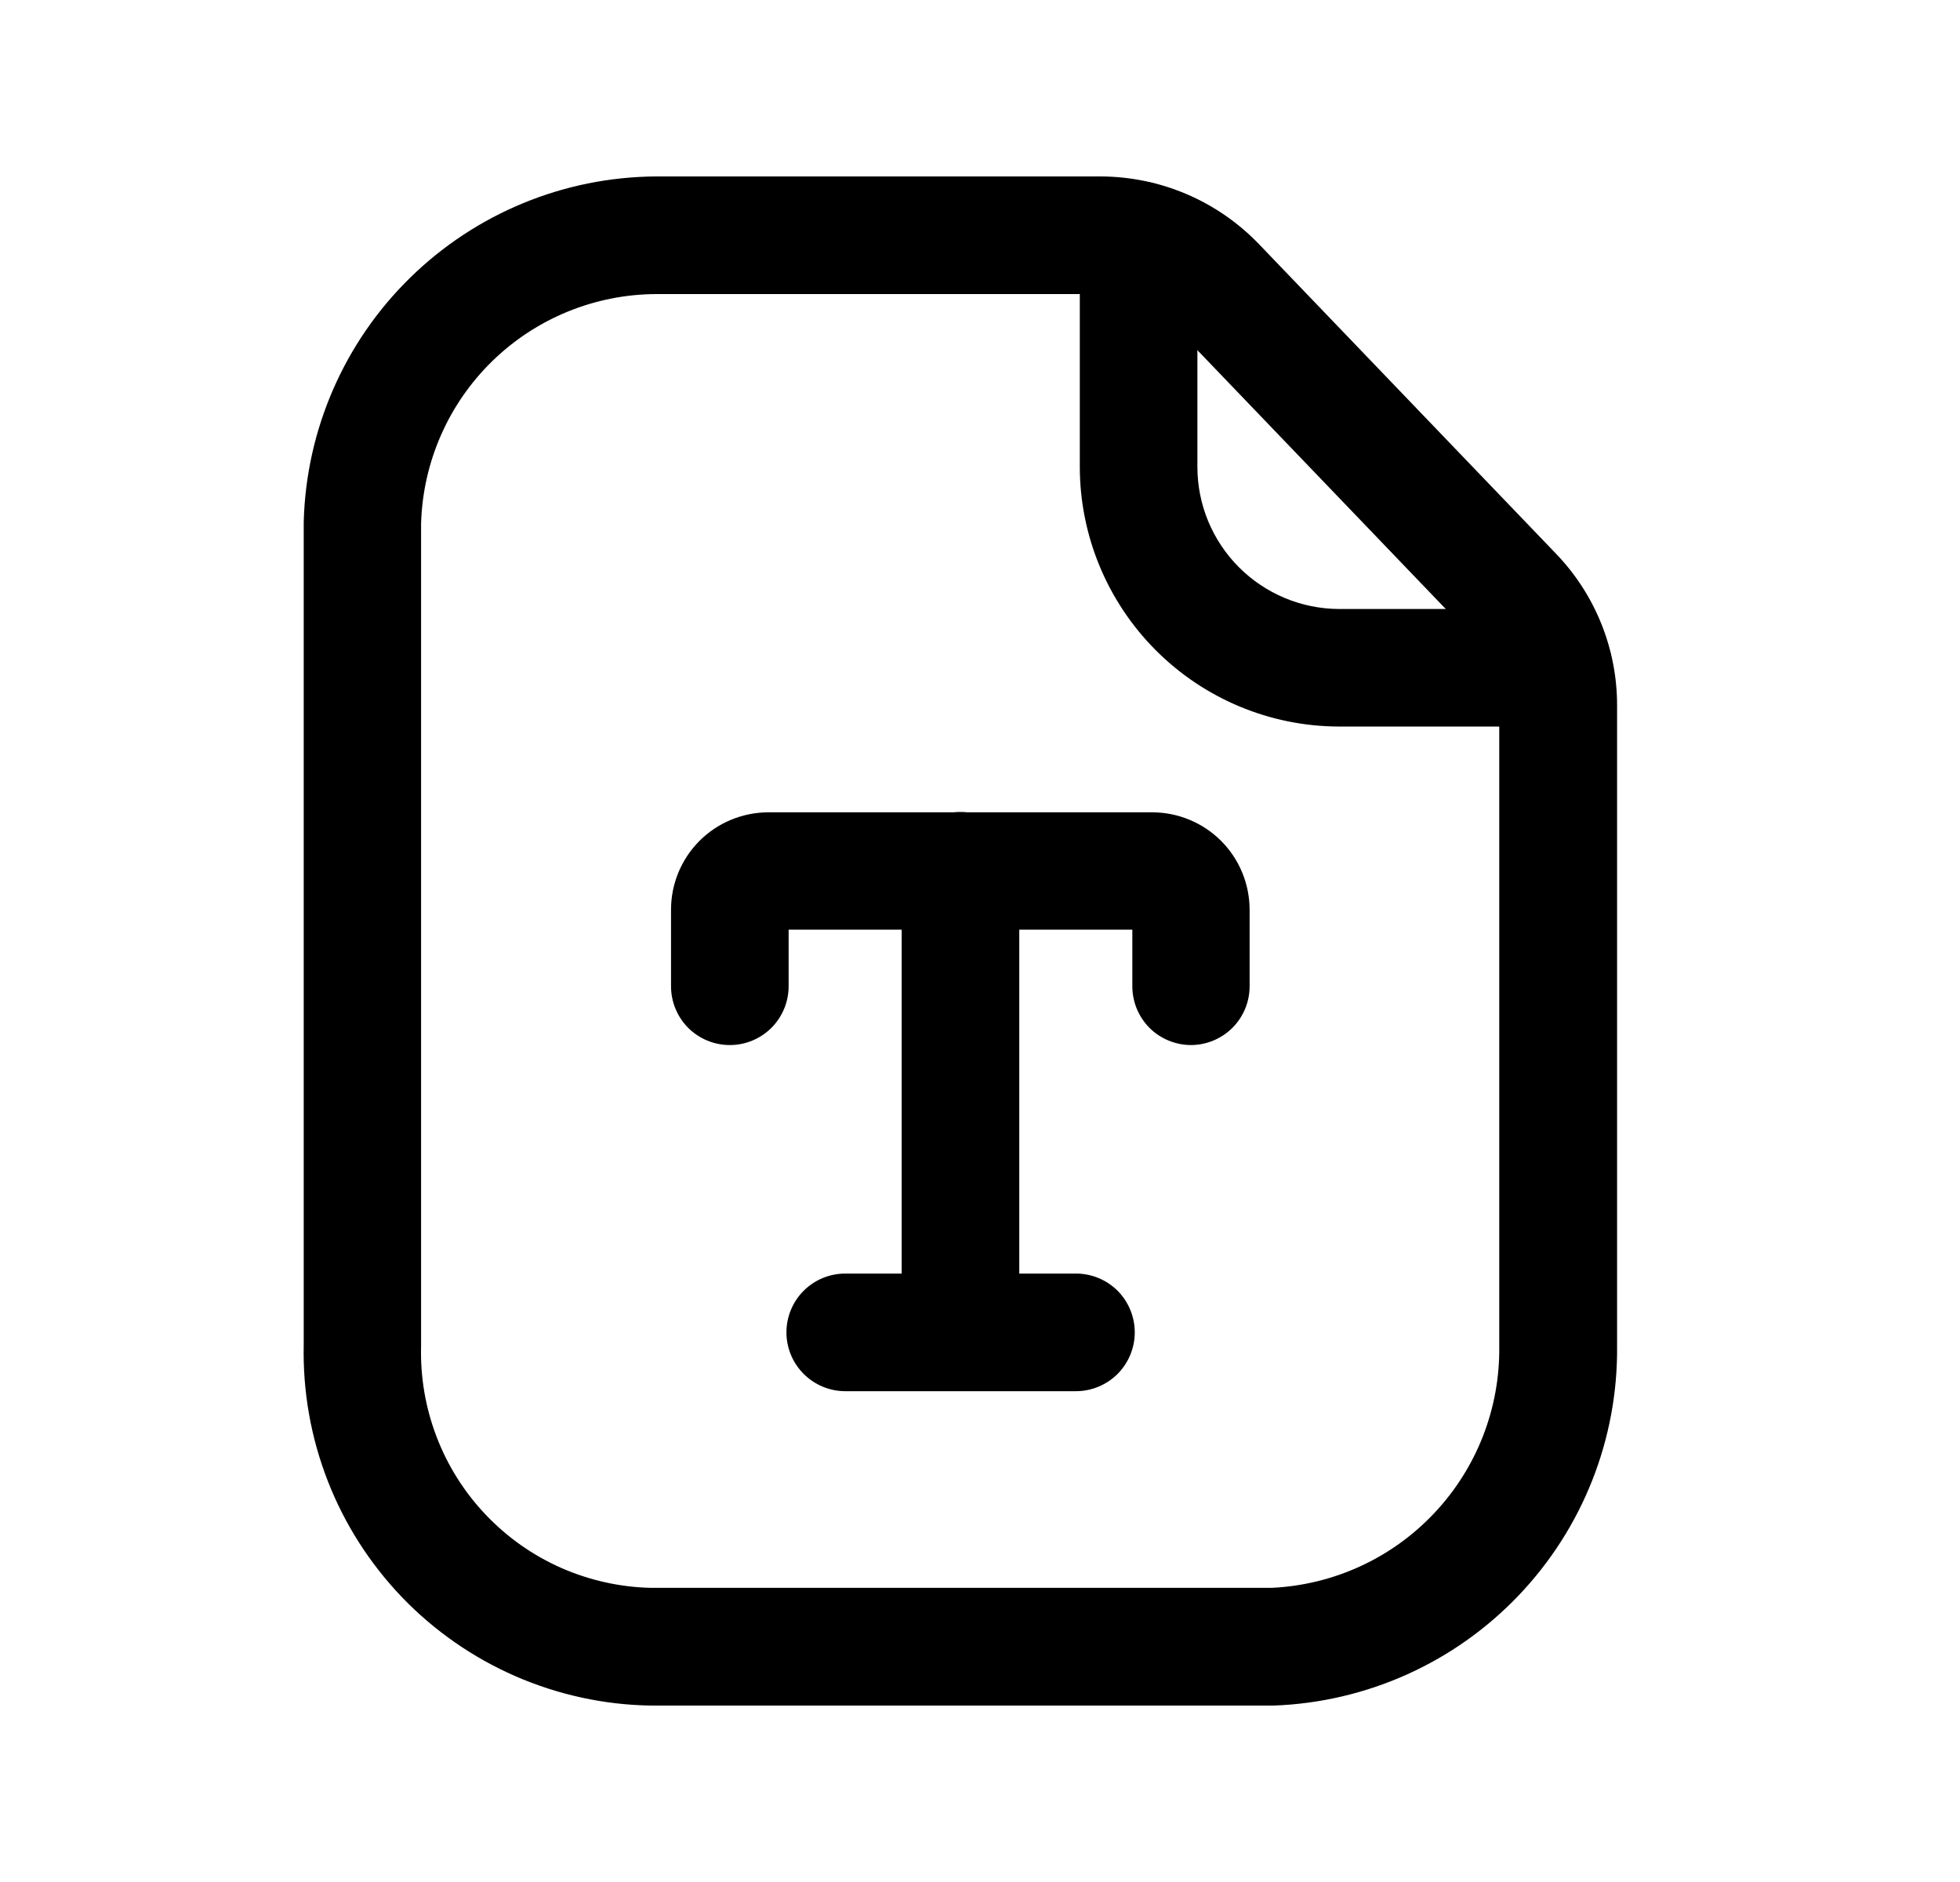 <svg width="25" height="24" viewBox="0 0 25 24" fill="none" xmlns="http://www.w3.org/2000/svg">
<path d="M15.193 13.327C14.994 13.327 14.803 13.248 14.662 13.108C14.522 12.967 14.443 12.776 14.443 12.577V11.855H10.059V12.577C10.059 12.776 9.98 12.967 9.839 13.108C9.698 13.248 9.508 13.327 9.309 13.327C9.11 13.327 8.919 13.248 8.778 13.108C8.638 12.967 8.559 12.776 8.559 12.577V11.6C8.559 11.271 8.69 10.956 8.922 10.723C9.154 10.491 9.47 10.36 9.799 10.359H14.699C15.027 10.36 15.343 10.491 15.575 10.723C15.808 10.956 15.938 11.271 15.939 11.6V12.581C15.938 12.779 15.859 12.968 15.719 13.108C15.579 13.247 15.39 13.326 15.193 13.327Z" fill="black"/>
<path d="M12.251 17.741H10.781C10.582 17.741 10.392 17.661 10.251 17.521C10.11 17.38 10.031 17.189 10.031 16.991C10.031 16.792 10.11 16.601 10.251 16.46C10.392 16.32 10.582 16.241 10.781 16.241H11.501V11.105C11.501 10.907 11.58 10.716 11.721 10.575C11.862 10.434 12.052 10.355 12.251 10.355C12.45 10.355 12.641 10.434 12.782 10.575C12.922 10.716 13.001 10.907 13.001 11.105V16.241H13.724C13.923 16.241 14.114 16.32 14.255 16.46C14.395 16.601 14.474 16.792 14.474 16.991C14.474 17.189 14.395 17.38 14.255 17.521C14.114 17.661 13.923 17.741 13.724 17.741H12.251Z" fill="black"/>
<path d="M16.25 21.75H8.294C7.701 21.74 7.117 21.612 6.573 21.375C6.03 21.138 5.539 20.796 5.128 20.369C4.718 19.941 4.395 19.437 4.18 18.884C3.965 18.332 3.861 17.743 3.874 17.15V6.657C3.904 5.483 4.39 4.366 5.229 3.544C6.068 2.721 7.193 2.257 8.368 2.25H14.036C14.413 2.251 14.787 2.327 15.134 2.475C15.481 2.623 15.794 2.839 16.056 3.111L19.846 7.06C20.348 7.581 20.628 8.277 20.626 9V17.163C20.639 18.347 20.188 19.489 19.37 20.346C18.553 21.203 17.433 21.706 16.25 21.75ZM8.371 3.75C7.589 3.753 6.839 4.059 6.279 4.605C5.719 5.151 5.394 5.893 5.371 6.675V17.163C5.36 17.559 5.427 17.953 5.569 18.323C5.71 18.693 5.924 19.031 6.197 19.318C6.47 19.605 6.797 19.835 7.159 19.995C7.522 20.154 7.912 20.241 8.308 20.249H16.217C17.007 20.213 17.752 19.872 18.294 19.296C18.837 18.721 19.134 17.957 19.123 17.167V9C19.123 8.665 18.993 8.342 18.761 8.1L14.97 4.15C14.849 4.024 14.704 3.923 14.543 3.854C14.382 3.786 14.208 3.75 14.033 3.75H8.368H8.371Z" fill="black"/>
<path d="M19.812 9.265H17.073C16.198 9.262 15.359 8.911 14.741 8.291C14.122 7.67 13.774 6.83 13.773 5.955V3.062C13.773 2.864 13.852 2.673 13.993 2.532C14.134 2.392 14.325 2.312 14.523 2.312C14.722 2.312 14.913 2.392 15.054 2.532C15.194 2.673 15.273 2.864 15.273 3.062V5.955C15.273 6.434 15.463 6.893 15.802 7.233C16.14 7.572 16.599 7.764 17.078 7.766H19.815C20.014 7.766 20.205 7.845 20.346 7.985C20.486 8.126 20.565 8.317 20.565 8.515C20.565 8.714 20.486 8.905 20.346 9.046C20.205 9.186 20.014 9.265 19.815 9.265H19.812Z" fill="black"/>
</svg>